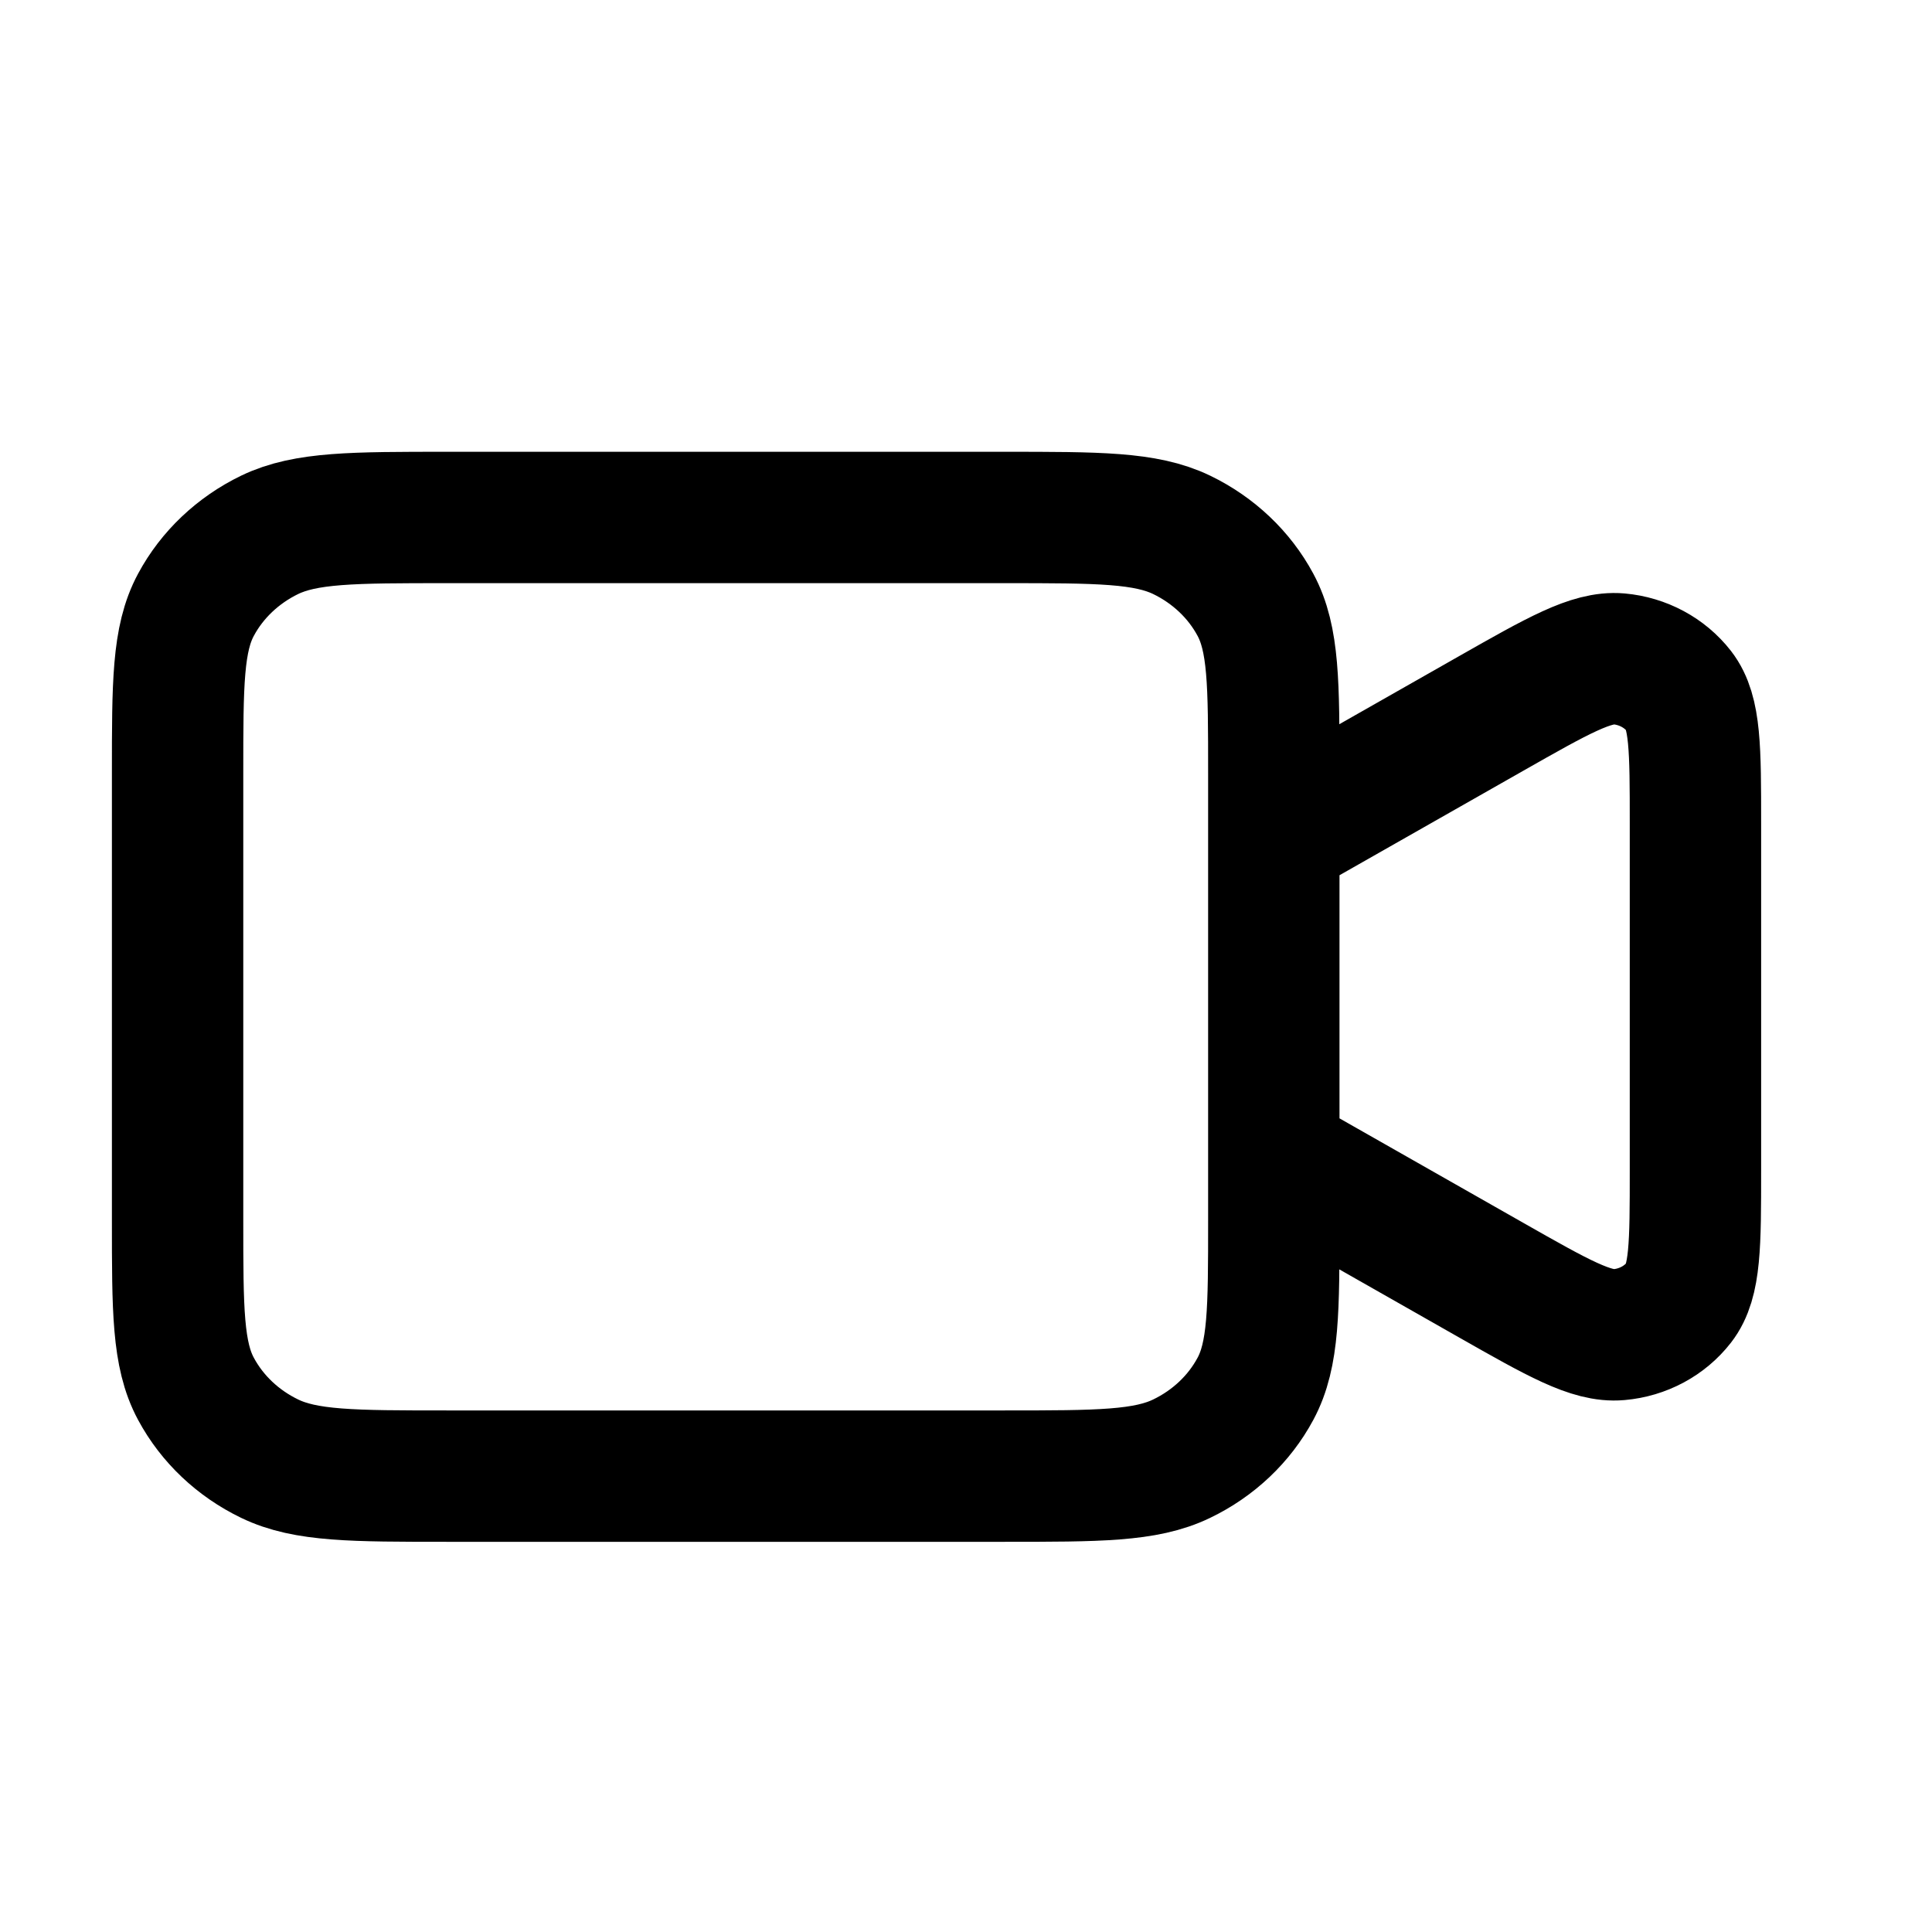 <svg width="25" height="25" viewBox="0 0 25 25" fill="none" xmlns="http://www.w3.org/2000/svg">
<mask id="mask0_4410_794" style="mask-type:alpha" maskUnits="userSpaceOnUse" x="0" y="0" width="25" height="25">
<rect x="0.118" y="0.898" width="24" height="24" fill="#D9D9D9"/>
</mask>
<g mask="url(#mask0_4410_794)">
<path d="M16.483 14.966L19.294 16.564C20.16 17.056 20.593 17.302 20.949 17.27C21.259 17.243 21.542 17.091 21.727 16.853C21.939 16.58 21.939 16.102 21.939 15.146V10.651C21.939 9.695 21.939 9.217 21.727 8.944C21.542 8.706 21.259 8.554 20.949 8.526C20.593 8.495 20.16 8.741 19.294 9.233L16.483 10.831M5.79 6.696H12.991C14.213 6.696 14.824 6.696 15.291 6.921C15.702 7.12 16.036 7.436 16.245 7.825C16.483 8.267 16.483 8.846 16.483 10.004V15.793C16.483 16.951 16.483 17.53 16.245 17.972C16.036 18.361 15.702 18.677 15.291 18.875C14.824 19.101 14.213 19.101 12.991 19.101H5.79C4.567 19.101 3.956 19.101 3.489 18.875C3.079 18.677 2.745 18.361 2.536 17.972C2.298 17.53 2.298 16.951 2.298 15.793V10.004C2.298 8.846 2.298 8.267 2.536 7.825C2.745 7.436 3.079 7.12 3.489 6.921C3.956 6.696 4.567 6.696 5.79 6.696Z" stroke="black" stroke-width="1.7" stroke-linecap="round" stroke-linejoin="round"/>
</g>
</svg>

